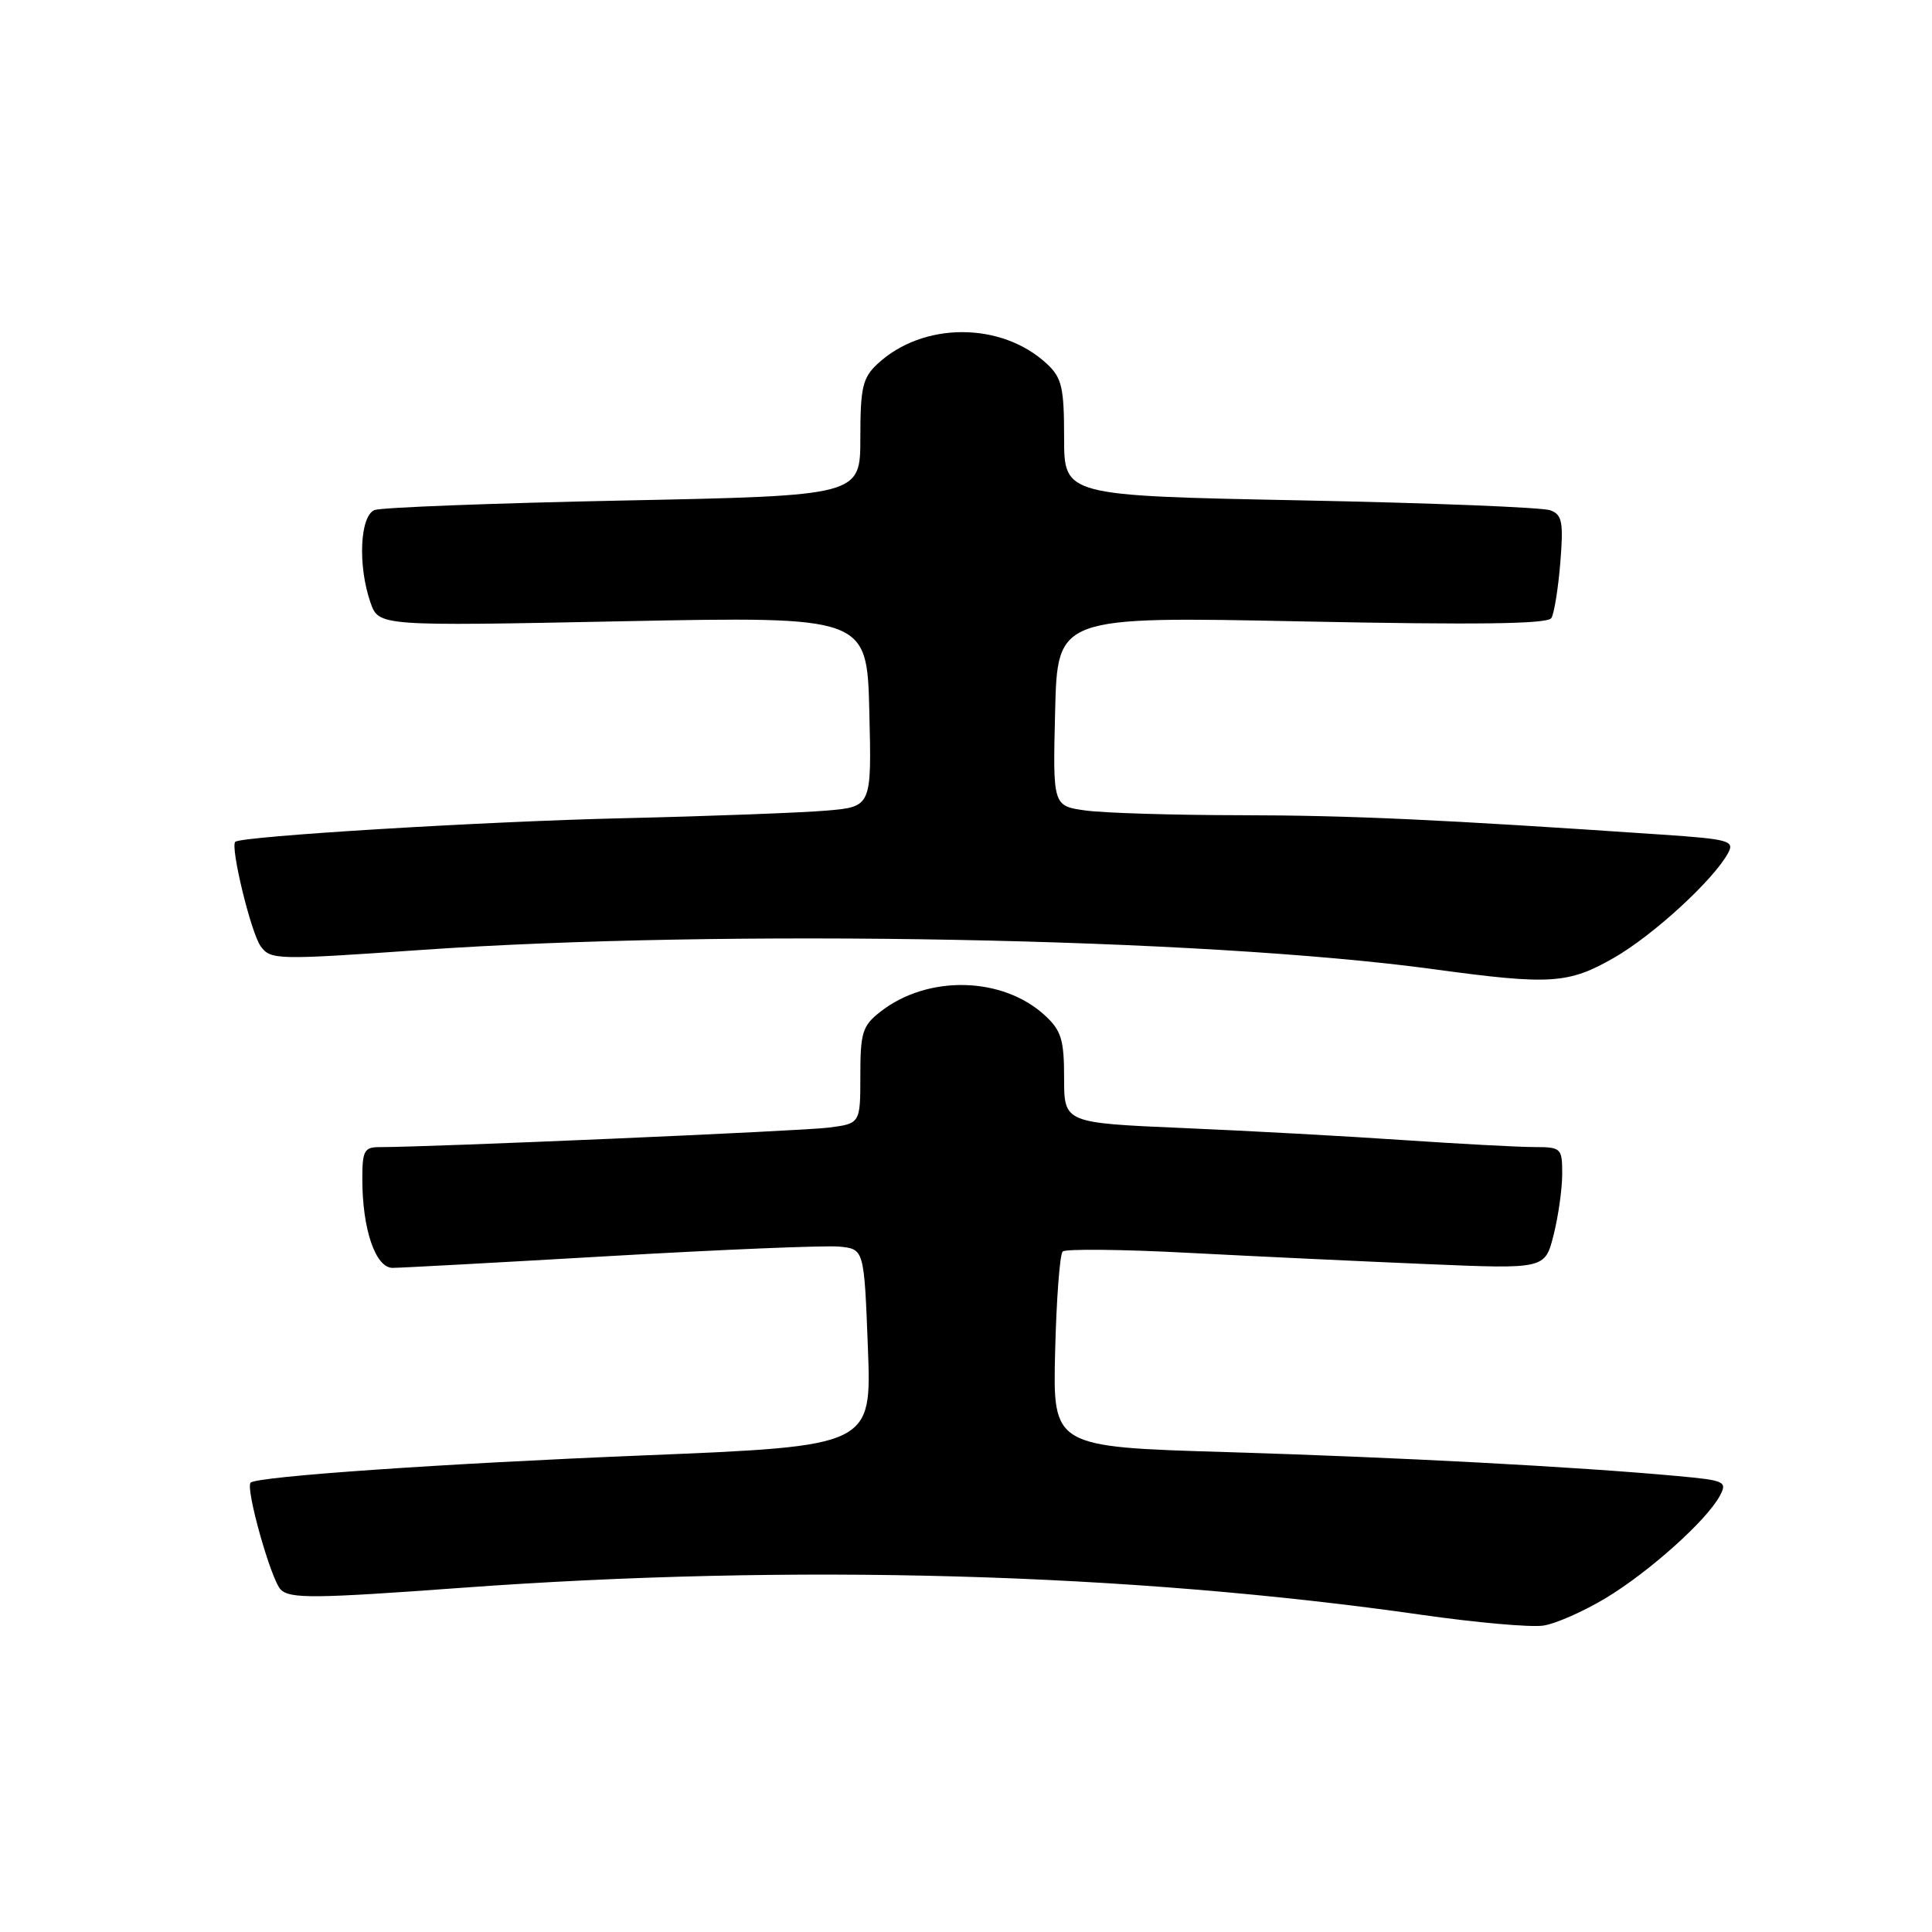 <?xml version="1.0" encoding="UTF-8" standalone="no"?>
<!DOCTYPE svg PUBLIC "-//W3C//DTD SVG 1.1//EN" "http://www.w3.org/Graphics/SVG/1.1/DTD/svg11.dtd" >
<svg xmlns="http://www.w3.org/2000/svg" xmlns:xlink="http://www.w3.org/1999/xlink" version="1.1" viewBox="0 0 256 256">
 <g >
 <path fill="currentColor"
d=" M 212.81 211.73 C 218.57 208.25 226.16 201.44 227.89 198.20 C 228.90 196.31 228.58 196.16 222.23 195.58 C 208.88 194.35 185.06 193.09 162.50 192.41 C 139.50 191.72 139.50 191.72 139.81 179.11 C 139.98 172.17 140.43 166.20 140.81 165.83 C 141.19 165.47 148.70 165.54 157.50 166.01 C 166.30 166.47 180.53 167.14 189.11 167.50 C 204.72 168.16 204.72 168.16 205.86 163.64 C 206.49 161.15 207.00 157.51 207.00 155.56 C 207.00 152.11 206.88 152.00 203.25 151.99 C 201.19 151.99 193.43 151.57 186.00 151.07 C 178.57 150.56 165.41 149.84 156.75 149.47 C 141.00 148.79 141.00 148.79 141.00 142.85 C 141.00 137.79 140.63 136.56 138.49 134.58 C 132.87 129.37 122.91 129.14 116.63 134.08 C 114.28 135.92 114.00 136.83 114.00 142.51 C 114.00 148.88 114.00 148.88 109.75 149.42 C 106.16 149.87 57.15 152.00 50.25 152.00 C 48.27 152.00 48.00 152.51 48.01 156.25 C 48.01 162.89 49.76 168.00 52.02 168.00 C 53.07 168.00 66.07 167.29 80.91 166.43 C 95.74 165.57 109.37 165.01 111.19 165.18 C 114.50 165.50 114.50 165.50 115.00 178.56 C 115.50 191.61 115.50 191.61 85.50 192.84 C 58.62 193.93 34.03 195.64 33.21 196.46 C 32.49 197.18 35.91 209.34 37.20 210.63 C 38.42 211.85 41.68 211.82 61.06 210.40 C 105.27 207.17 149.57 208.41 188.50 213.99 C 195.65 215.01 202.85 215.65 204.49 215.40 C 206.13 215.16 209.88 213.50 212.81 211.73 Z  M 213.88 126.90 C 219.10 123.90 227.10 116.55 229.00 113.00 C 229.85 111.41 229.06 111.19 220.22 110.59 C 190.67 108.58 178.94 108.04 164.39 108.02 C 155.53 108.01 146.30 107.73 143.89 107.40 C 139.50 106.80 139.50 106.80 139.81 94.24 C 140.12 81.68 140.12 81.68 172.50 82.34 C 195.71 82.81 205.07 82.69 205.56 81.90 C 205.94 81.29 206.47 77.98 206.75 74.55 C 207.18 69.18 207.00 68.21 205.44 67.62 C 204.45 67.23 189.54 66.64 172.32 66.30 C 141.00 65.68 141.00 65.68 141.00 58.01 C 141.00 51.36 140.70 50.07 138.75 48.24 C 132.72 42.60 122.28 42.60 116.25 48.24 C 114.30 50.07 114.00 51.36 114.00 58.01 C 114.00 65.68 114.00 65.68 82.64 66.32 C 65.39 66.67 50.54 67.24 49.64 67.58 C 47.69 68.33 47.39 74.96 49.09 79.84 C 50.19 82.97 50.19 82.97 82.53 82.32 C 114.88 81.68 114.88 81.68 115.19 94.29 C 115.50 106.90 115.50 106.90 109.50 107.41 C 106.20 107.69 94.05 108.15 82.50 108.42 C 64.05 108.85 32.07 110.80 31.18 111.54 C 30.47 112.13 33.26 123.63 34.54 125.38 C 35.86 127.20 36.62 127.21 55.71 125.88 C 96.10 123.06 159.43 124.26 190.00 128.43 C 205.43 130.53 207.81 130.38 213.88 126.90 Z "/>
</g>
</svg>